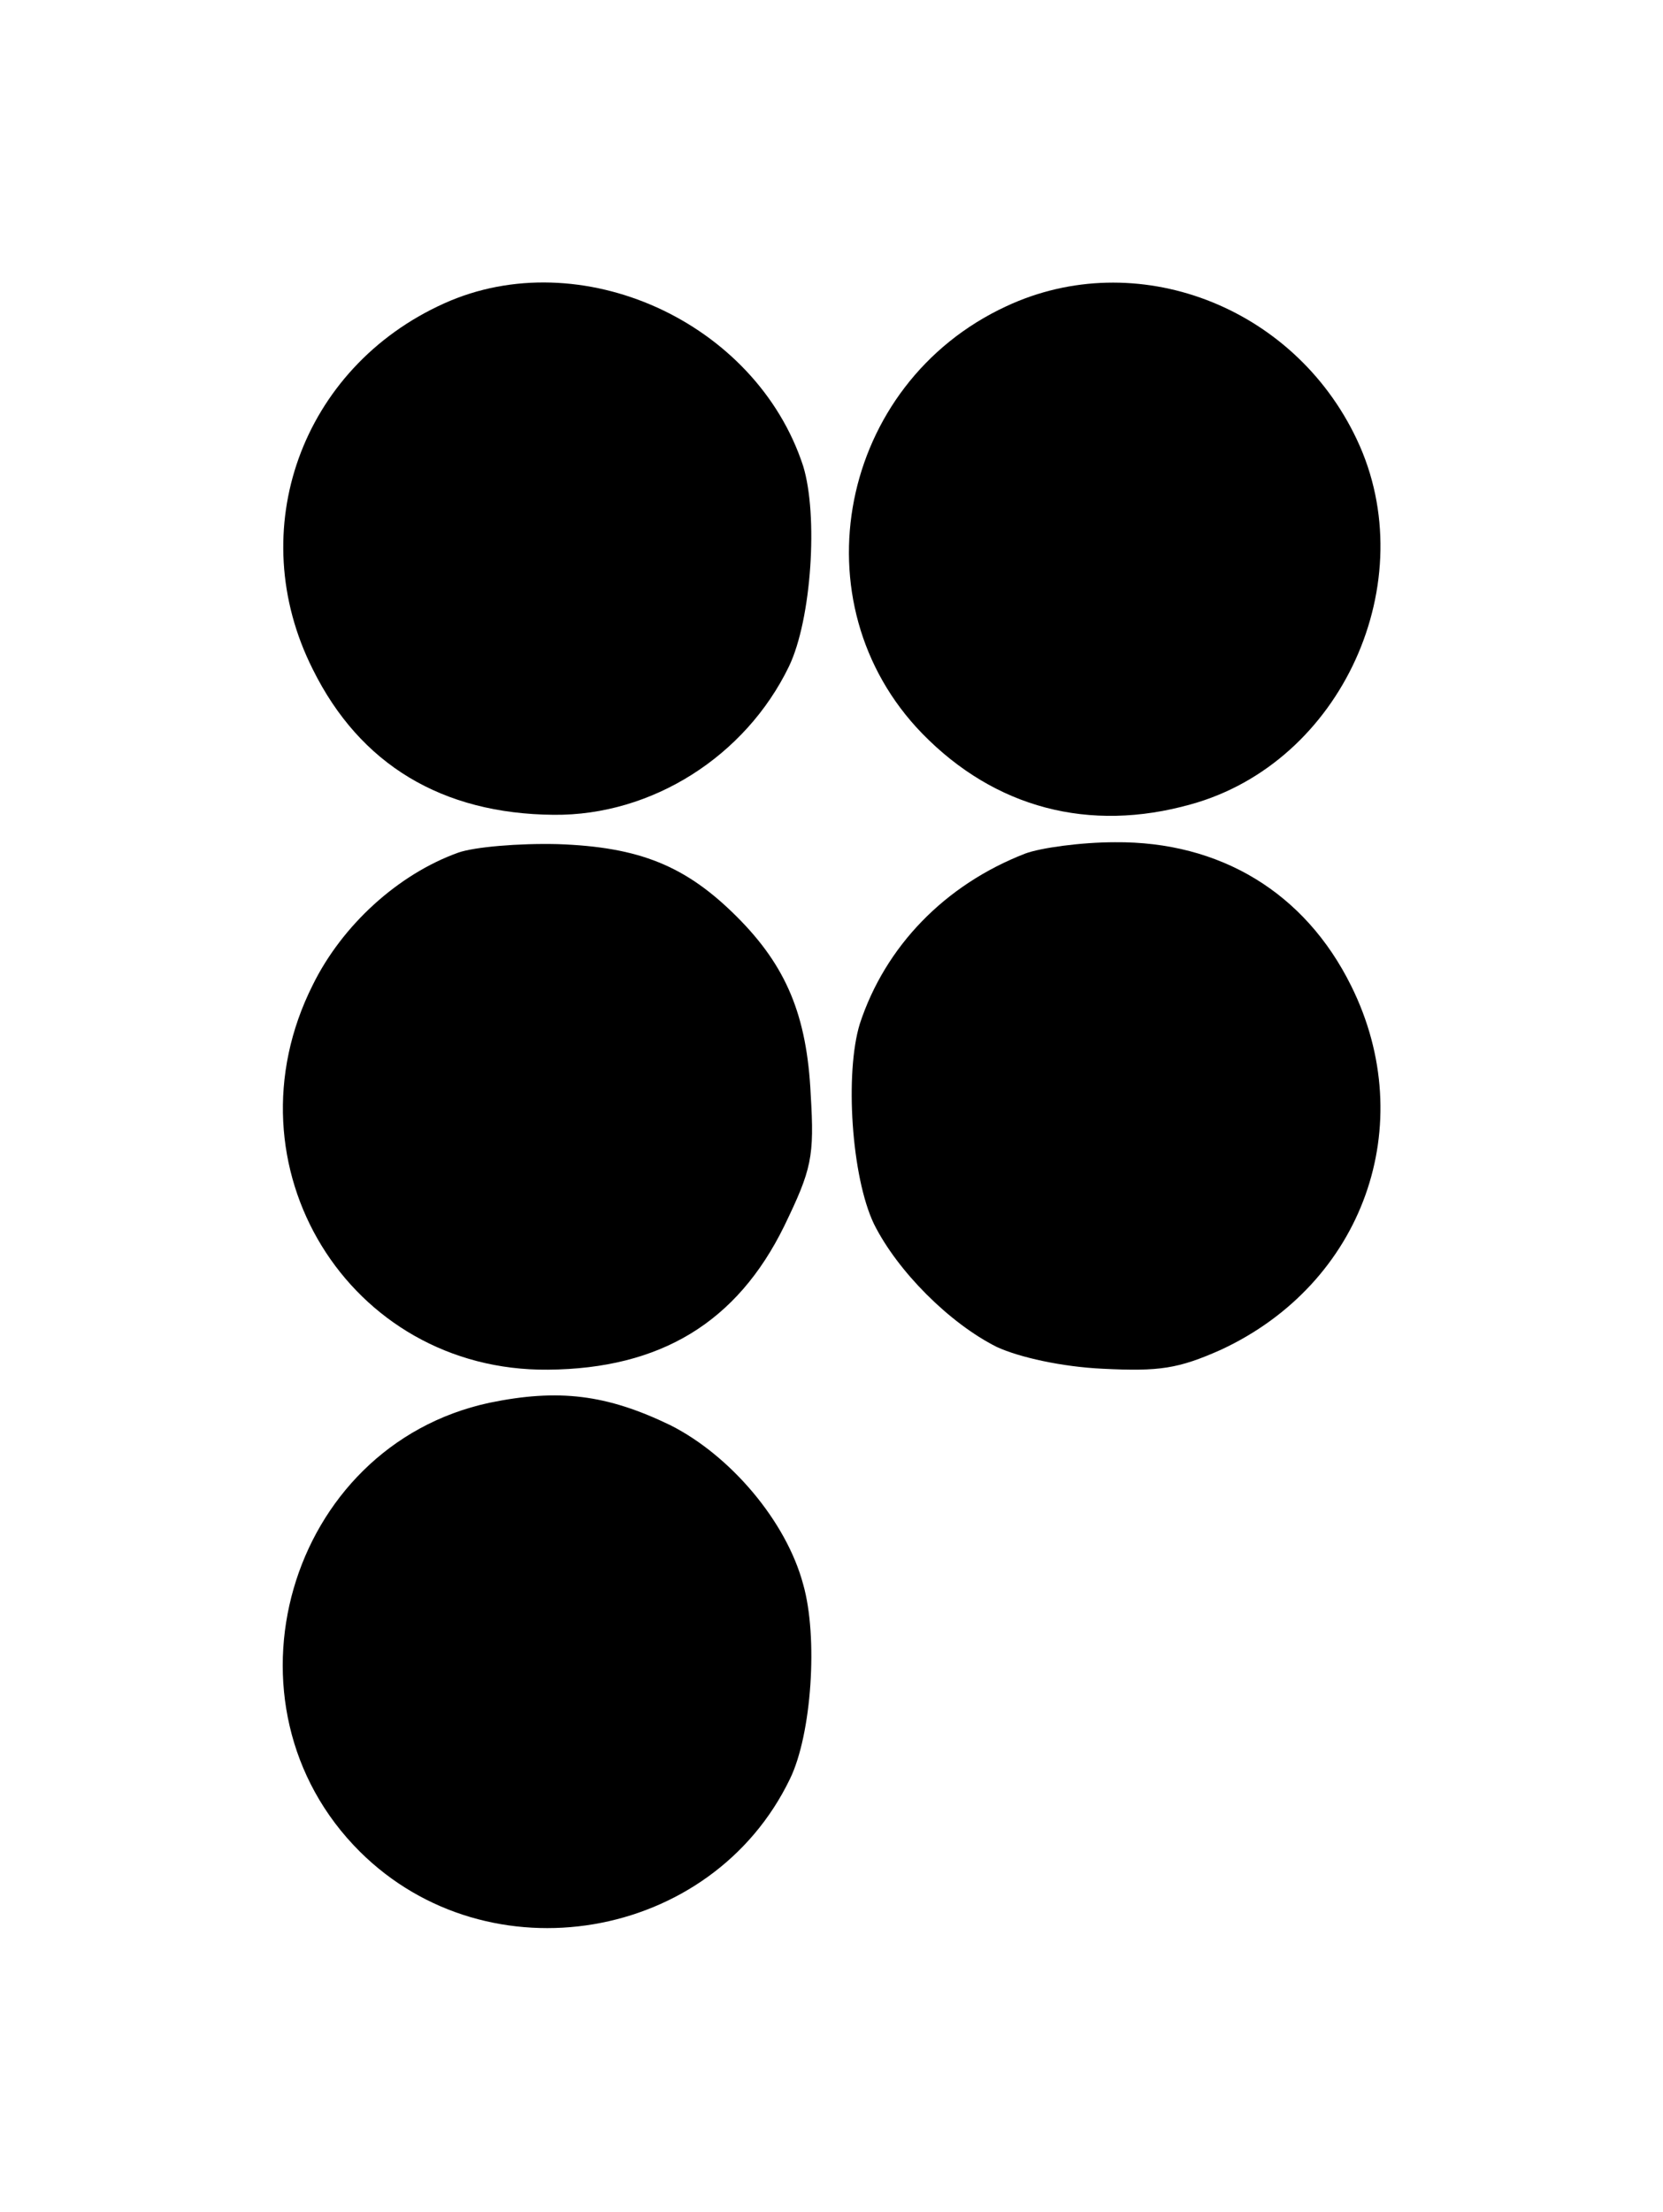 <?xml version="1.0" standalone="no"?>
<!DOCTYPE svg PUBLIC "-//W3C//DTD SVG 20010904//EN"
 "http://www.w3.org/TR/2001/REC-SVG-20010904/DTD/svg10.dtd">
<svg version="1.0" xmlns="http://www.w3.org/2000/svg"
 width="176pt" height="234pt" viewBox="0 0 176 234"
 preserveAspectRatio="xMidYMid meet">
<g transform="translate(0,234) scale(0.1,-0.1)"
fill="#000000" stroke="none">
<path d="M470 2019 c-151 -68 -213 -240 -139 -387 50 -101 137 -153 255 -154
104 -1 203 62 249 157 24 50 31 160 15 212 -50 153 -236 237 -380 172z"/>
<path d="M1065 2016 c-177 -82 -223 -314 -89 -452 77 -79 177 -105 284 -75
160 44 247 236 176 386 -67 142 -234 205 -371 141z"/>
<path d="M485 1438 c-64 -23 -123 -77 -154 -140 -96 -191 38 -409 249 -407
119 1 200 50 250 152 29 60 32 73 28 139 -4 84 -26 136 -78 188 -54 54 -103
74 -190 77 -41 1 -88 -3 -105 -9z"/>
<path d="M1085 1437 c-85 -33 -148 -98 -175 -180 -16 -52 -9 -162 15 -212 25
-50 80 -105 130 -130 24 -11 69 -21 112 -23 60 -3 80 0 125 20 151 70 211 238
138 385 -49 99 -139 153 -250 152 -36 0 -79 -6 -95 -12z"/>
<path d="M518 856 c-214 -46 -293 -320 -137 -475 136 -135 372 -95 455 77 23
47 30 150 14 206 -18 67 -77 136 -140 168 -68 33 -119 39 -192 24z"/>
</g>
</svg>
